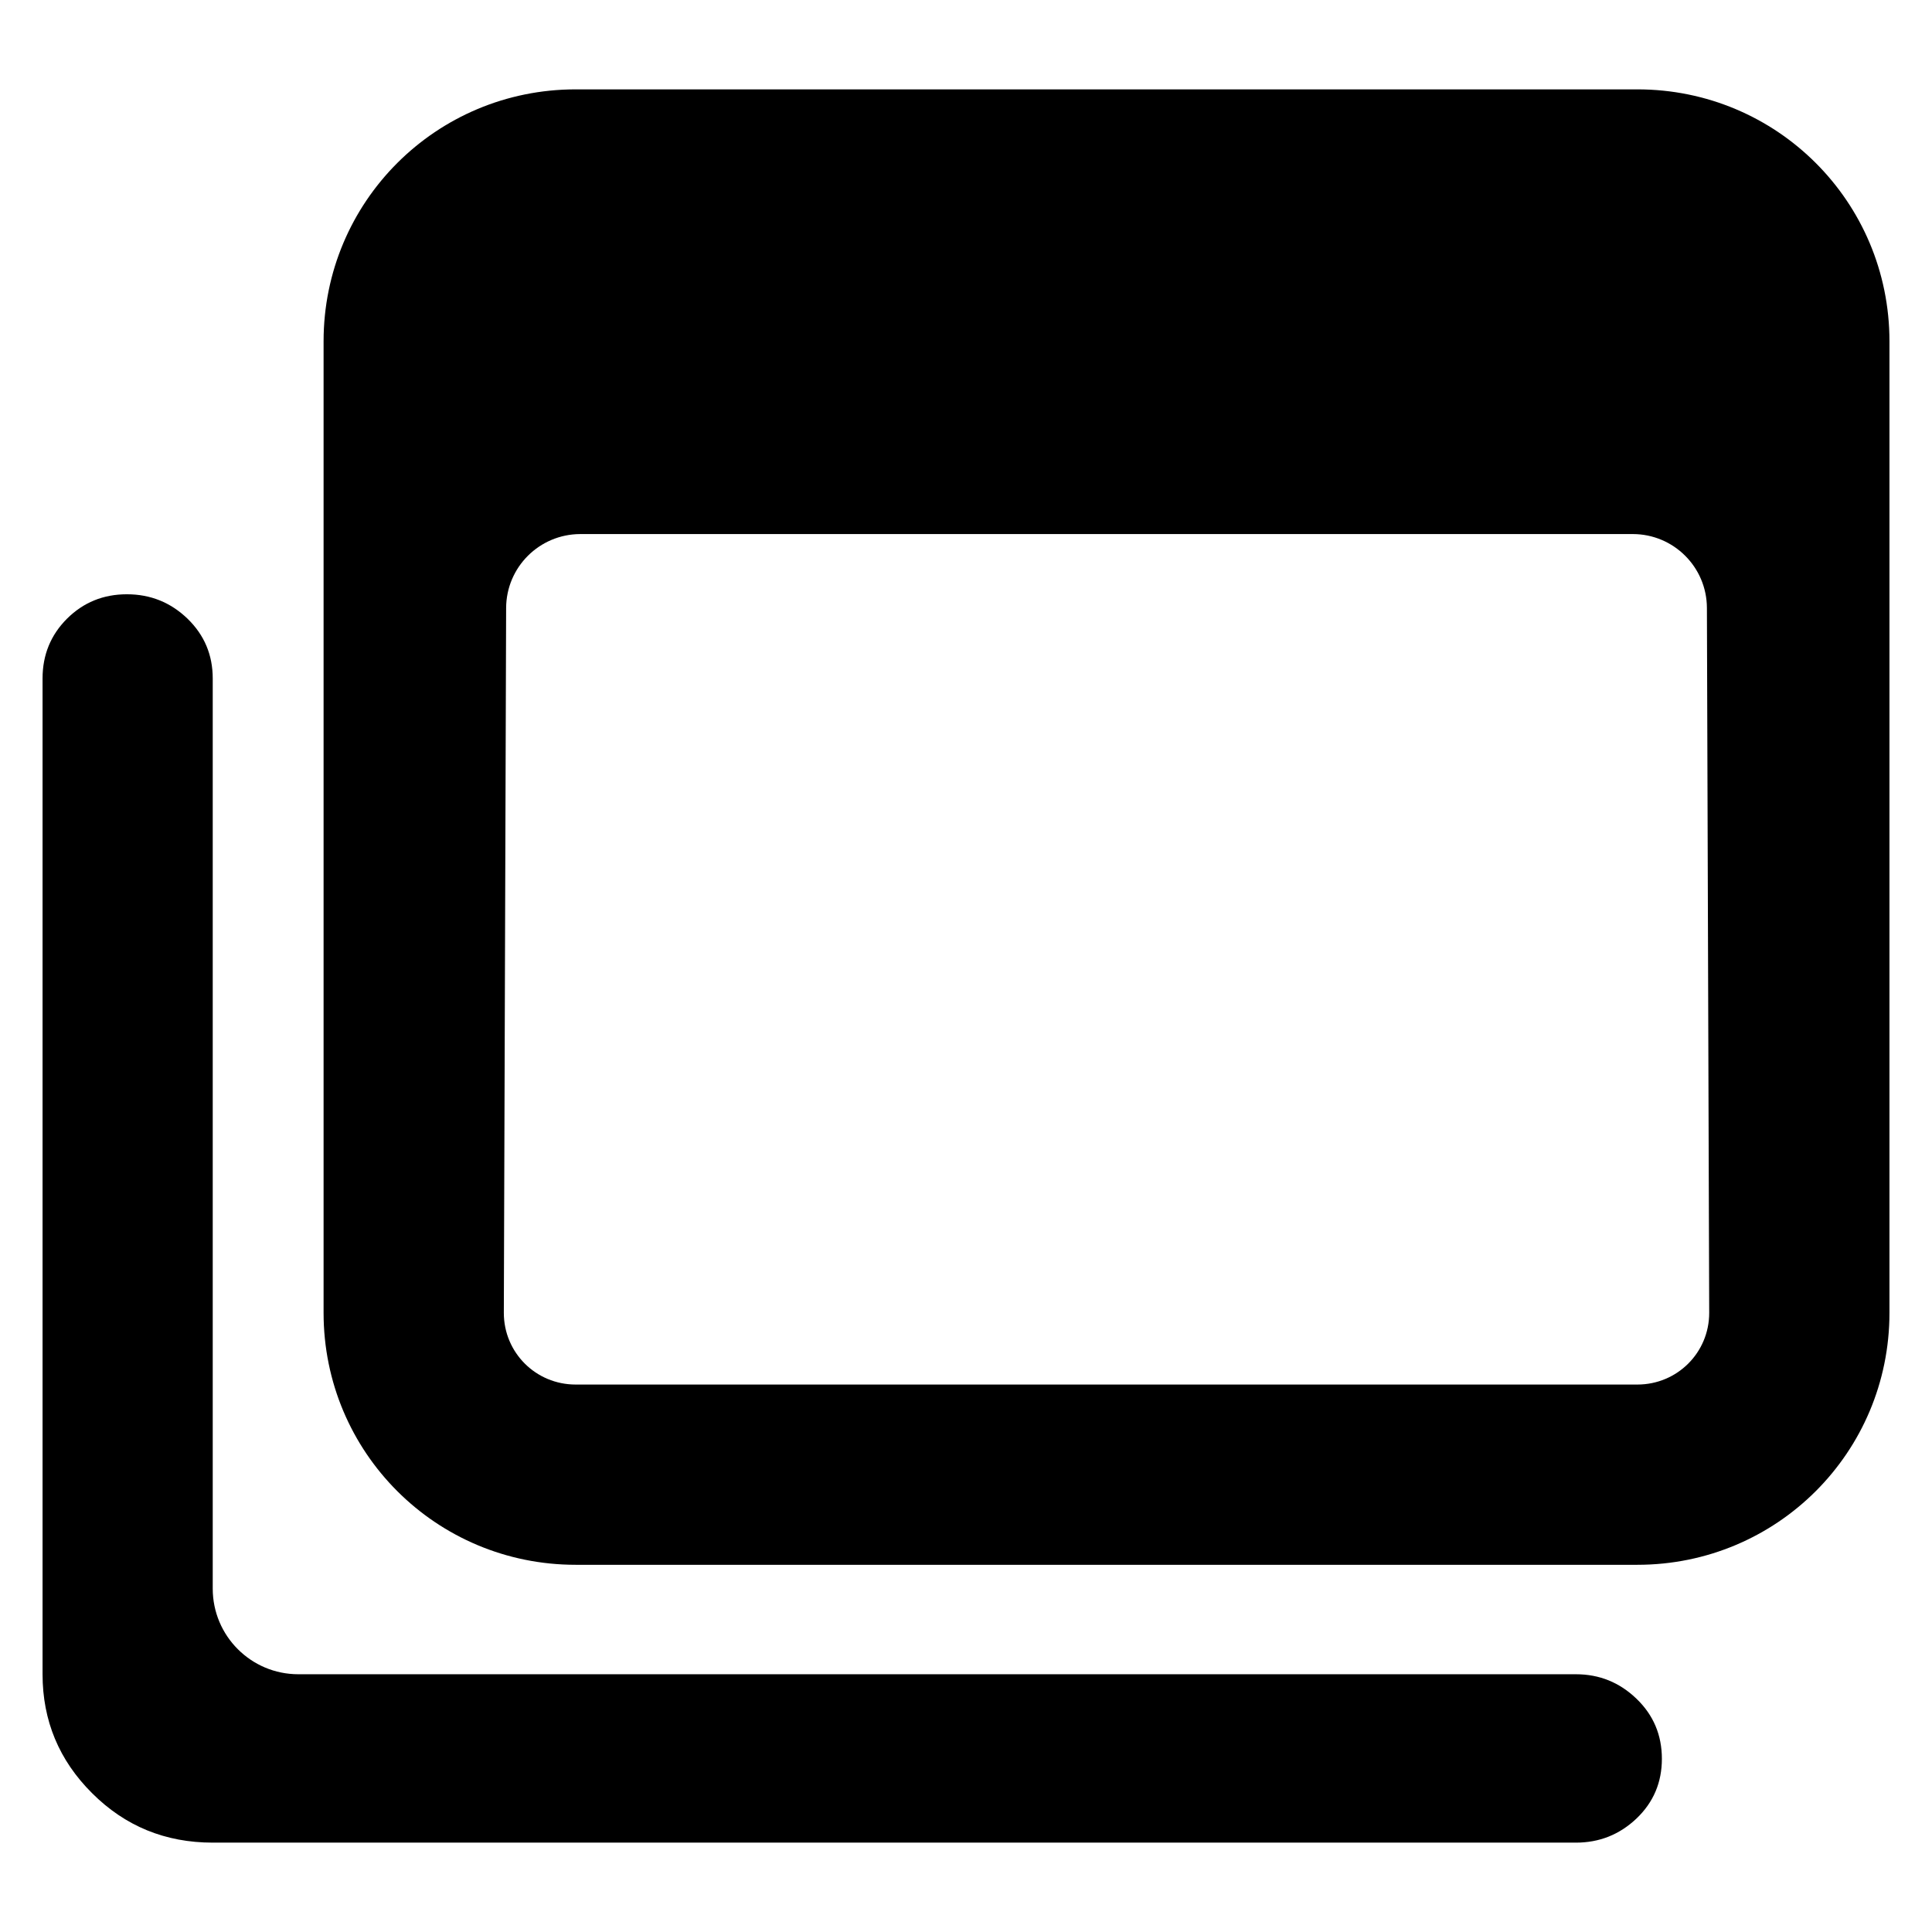 <svg clip-rule="evenodd" fill-rule="evenodd" stroke-linejoin="round" stroke-miterlimit="2" viewBox="0 0 250 250" xmlns="http://www.w3.org/2000/svg"><path d="m4.39 2.217h8.323c1.094 0 1.976.881 1.976 1.975v7.616c0 1.094-.882 1.975-1.976 1.975h-8.323c-1.094 0-1.976-.881-1.976-1.975v-7.616c0-1.094.882-1.975 1.976-1.975zm8.868 4.065c-.001-.32-.261-.579-.581-.579h-8.251c-.32.001-.58.259-.581.58l-.018 5.525c0 .312.251.562.563.562h8.323c.312 0 .563-.25.563-.562zm-11.713 9.679c-.372 0-.687-.129-.946-.388-.259-.258-.388-.569-.388-.932v-7.806c0-.185.064-.341.192-.469.128-.127.284-.191.469-.191s.343.064.475.191c.132.128.198.284.198.469v7.135c0 .37.3.671.671.671h10.015c.184 0 .342.064.475.192s.199.285.199.471c0 .185-.066.341-.199.468-.133.126-.291.189-.475.189z" transform="matrix(16.507 0 0 16.507 2.024 -25.032)"/></svg>